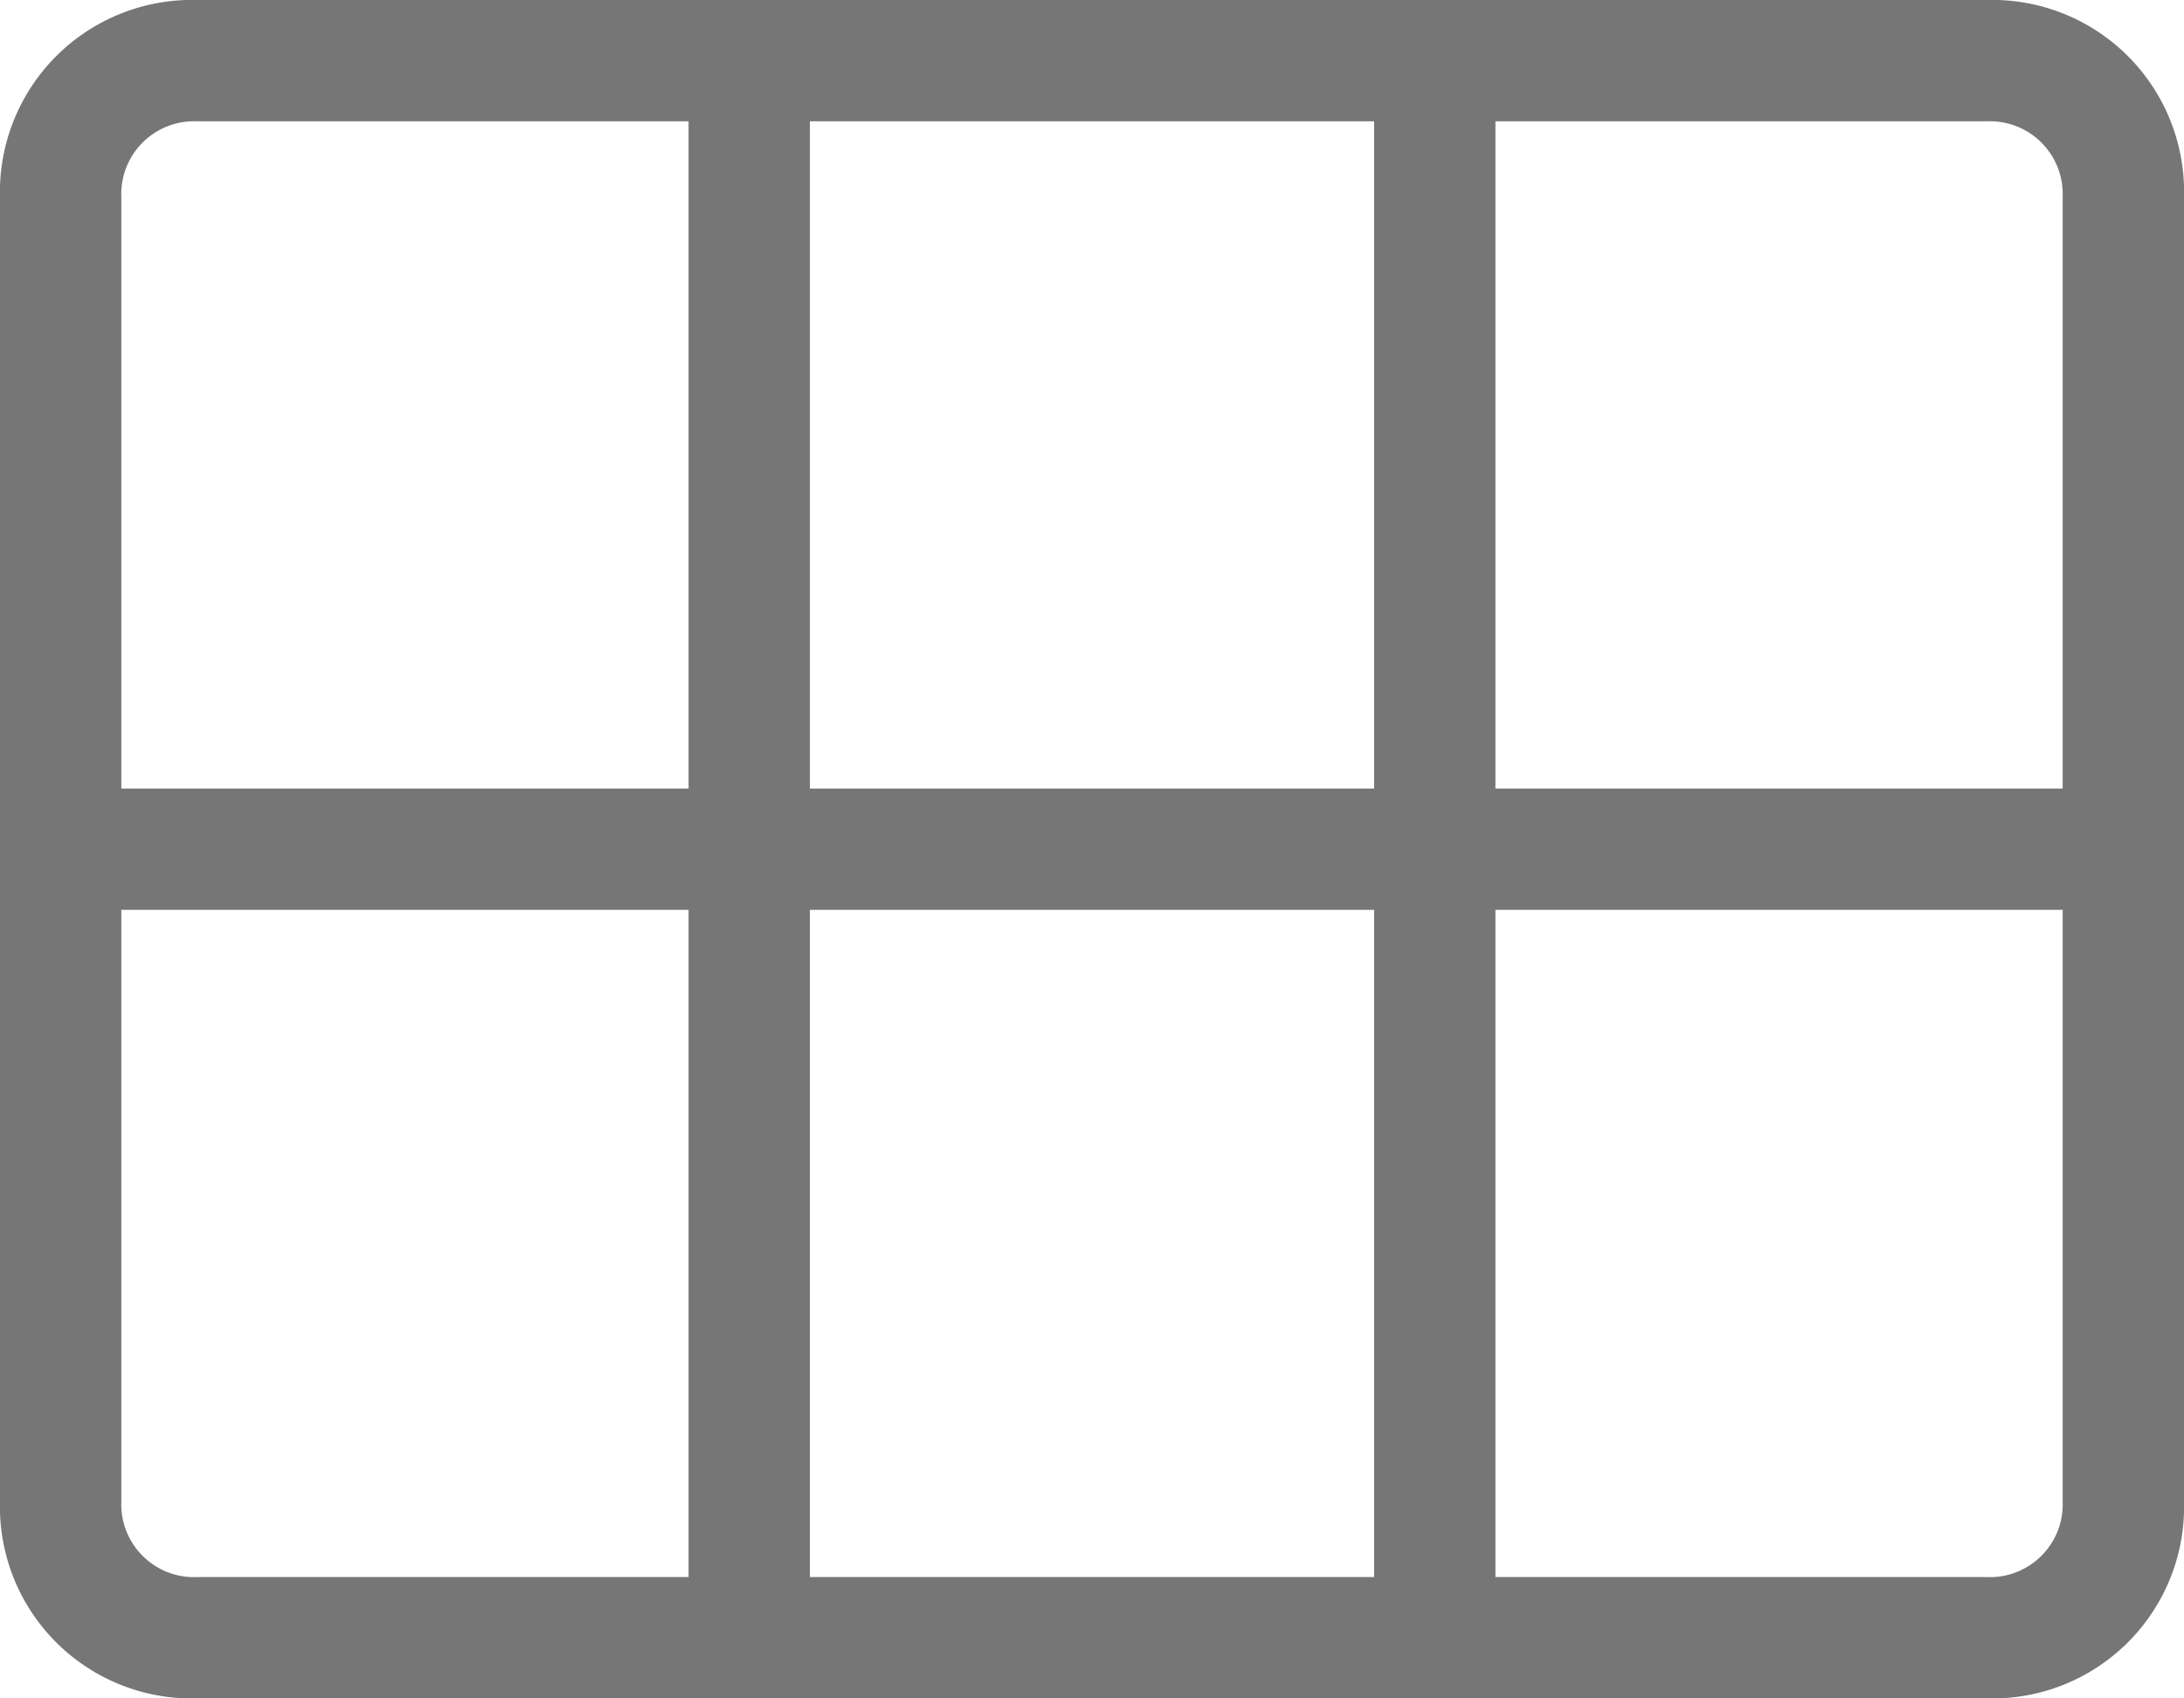 <svg xmlns="http://www.w3.org/2000/svg" width="18" height="14" viewBox="0 0 18 14"><path d="M1.625 14A1.581 1.581 0 0 1 0 12.375V1.625A1.583 1.583 0 0 1 1.625 0h14.75A1.581 1.581 0 0 1 18 1.625v10.75A1.58 1.58 0 0 1 16.375 14ZM1 6.5h4.675V1h-4.05A.6.6 0 0 0 1 1.625Zm5.675 0h4.65V1h-4.65v5.5Zm5.65 0H17V1.625A.6.6 0 0 0 16.375 1h-4.05v5.5ZM5.675 13V7.5H1v4.875a.6.6 0 0 0 .625.625Zm1 0h4.65V7.5h-4.65V13Zm5.65 0h4.05a.6.6 0 0 0 .625-.625V7.5h-4.675V13Z" fill="#767676"/></svg>
